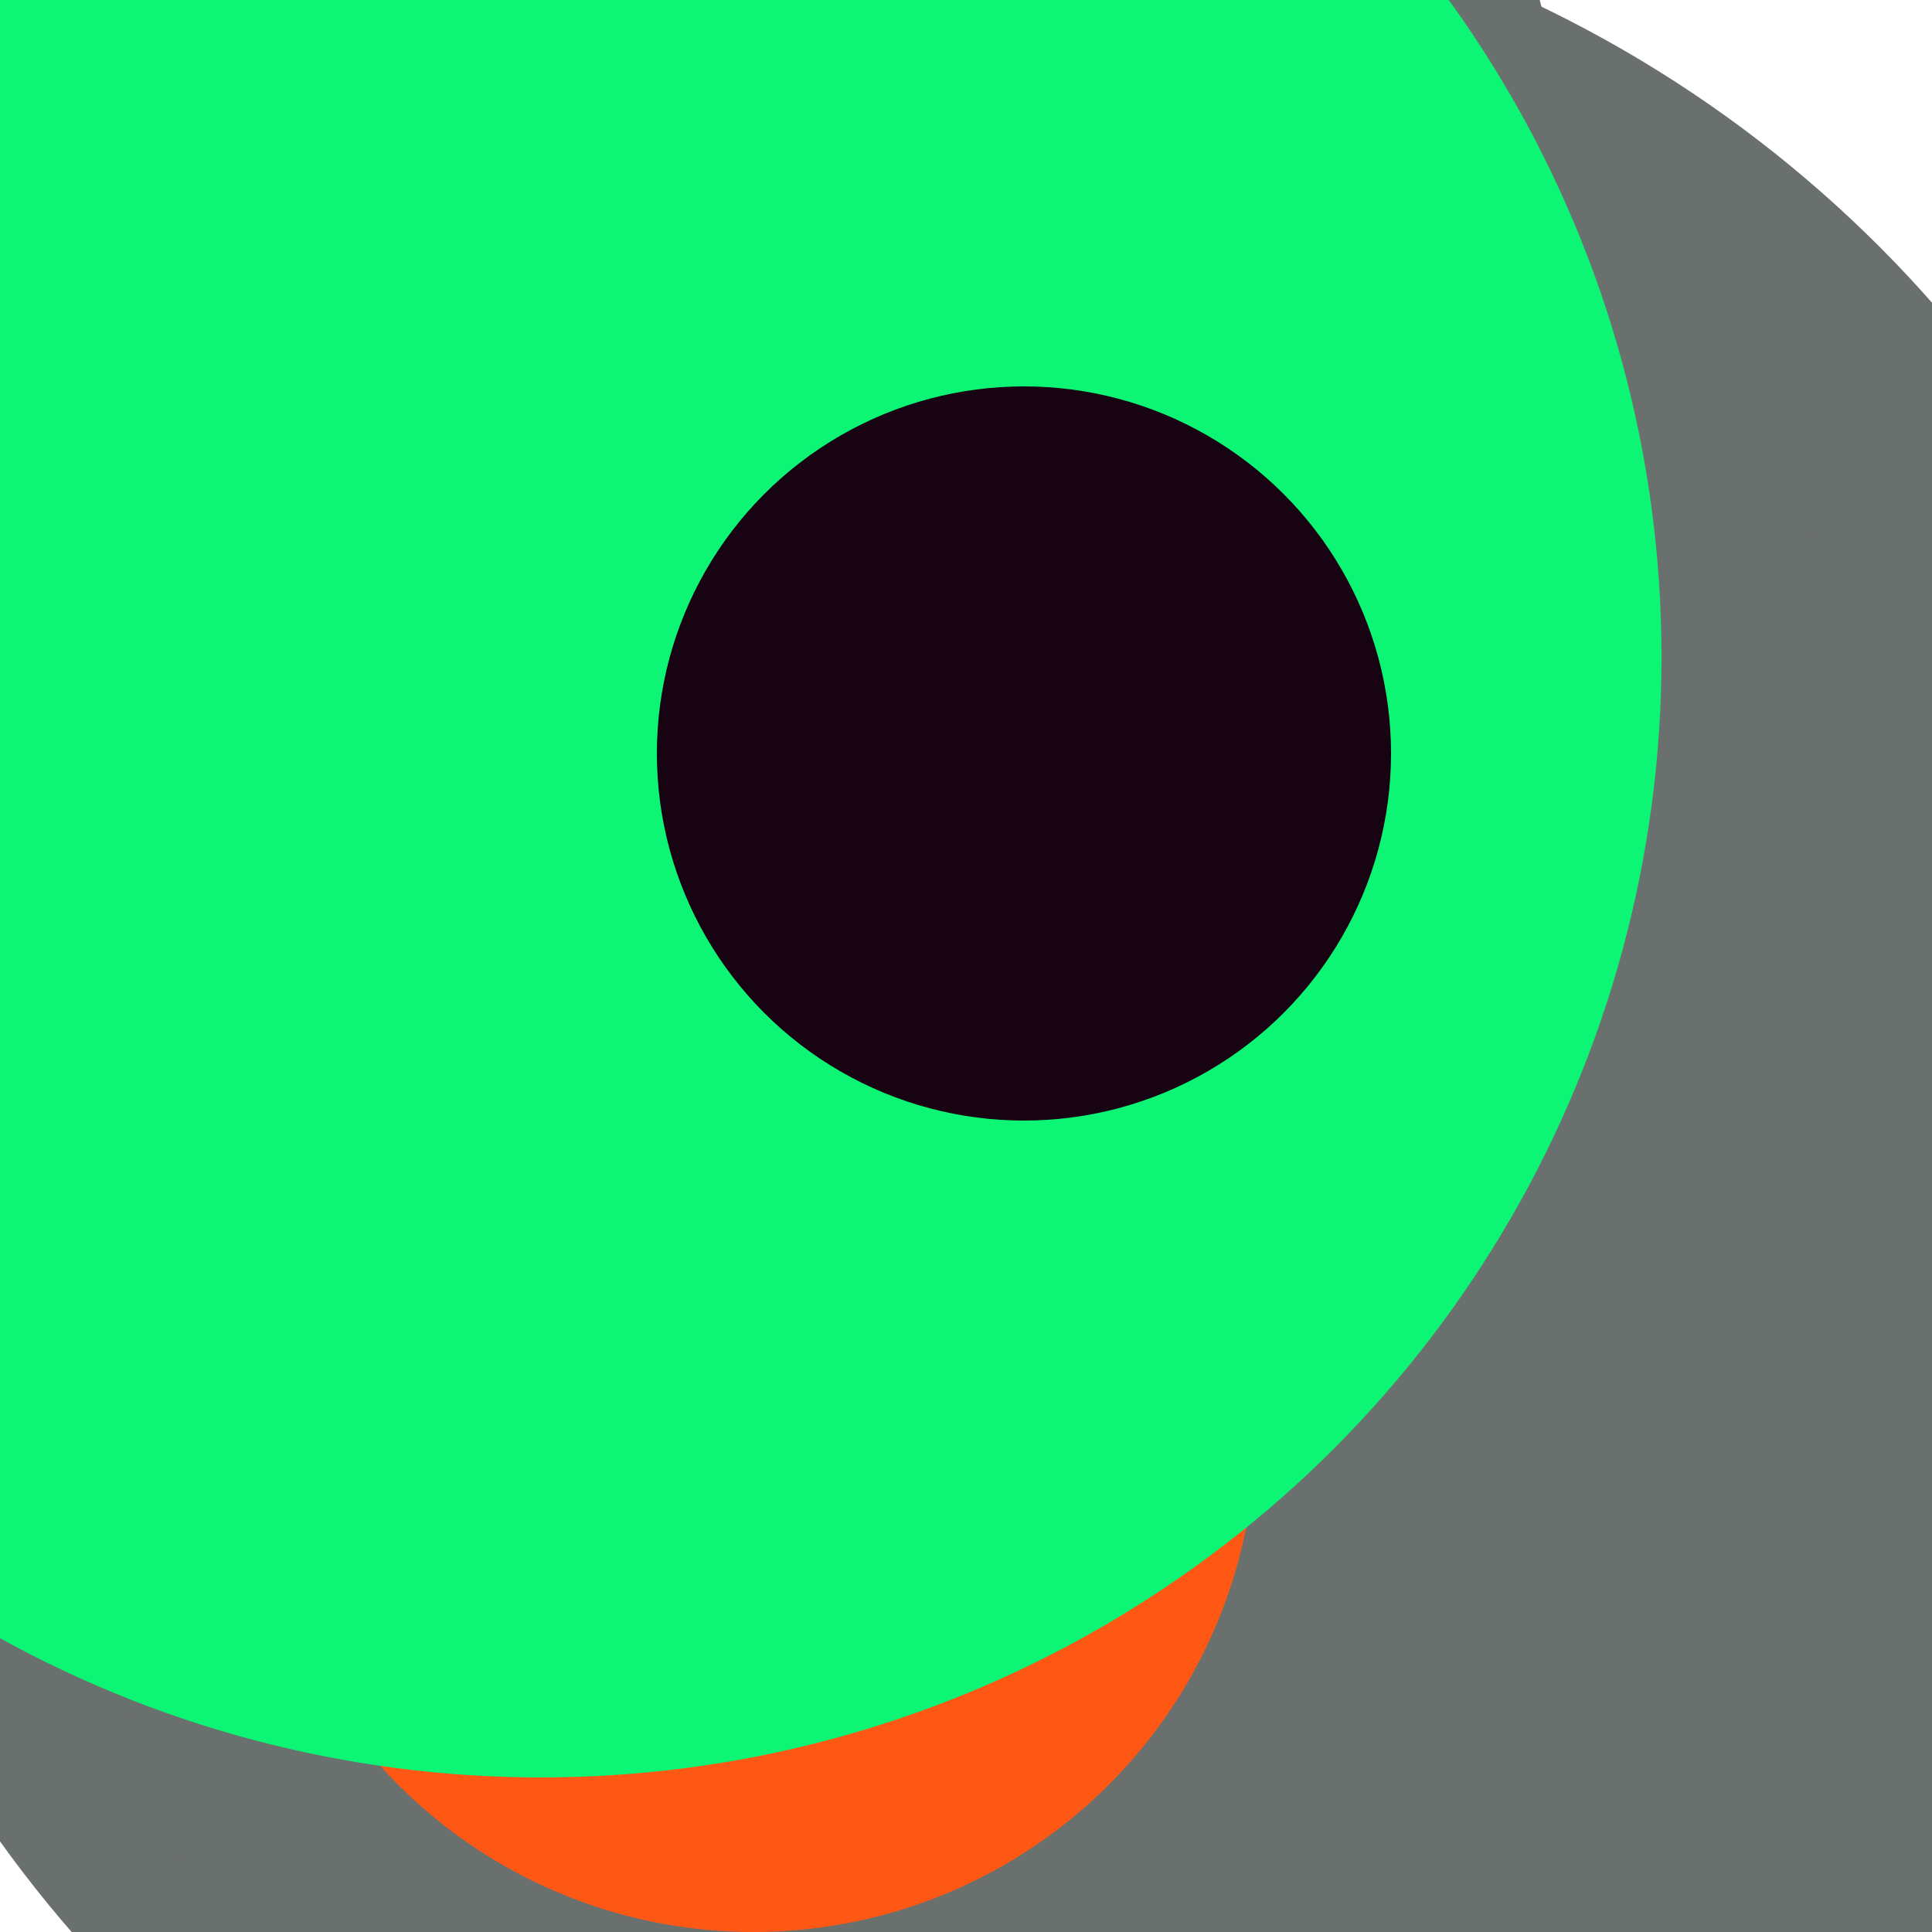 <svg xmlns="http://www.w3.org/2000/svg" preserveAspectRatio="xMinYMin meet" viewBox="0 0 777 777"><defs><filter id="f0" width="300%" height="300%" x="-100%" y="-100%"><feGaussianBlur in="SourceGraphic" stdDeviation="111"/></filter><filter id="f1" width="300%" height="300%" x="-100%" y="-100%"><feGaussianBlur in="SourceGraphic" stdDeviation="700"/></filter></defs><rect width="100%" height="100%" fill="#fff" /><circle cx="42%" cy="10%" r="39%" filter="url(#f1)" fill="#6a706e"></circle><circle cx="40%" cy="10%" r="34%" filter="url(#f1)" fill="#0cf574"></circle><circle cx="52%" cy="58%" r="64%" filter="url(#f0)" fill="#6a706e"></circle><circle cx="33%" cy="51%" r="12%" filter="url(#f0)" fill="#6a706e"></circle><circle cx="60%" cy="72%" r="56%" filter="url(#f0)" fill="#6a706e"></circle><circle cx="69%" cy="10%" r="5%" filter="url(#f0)" fill="#ffd447"></circle><circle cx="39%" cy="74%" r="26%" filter="url(#f0)" fill="#ff5714"></circle><circle cx="28%" cy="34%" r="58%" filter="url(#f0)" fill="#0cf574"></circle><circle cx="53%" cy="39%" r="19%" filter="url(#f0)" fill="#170312"></circle></svg>